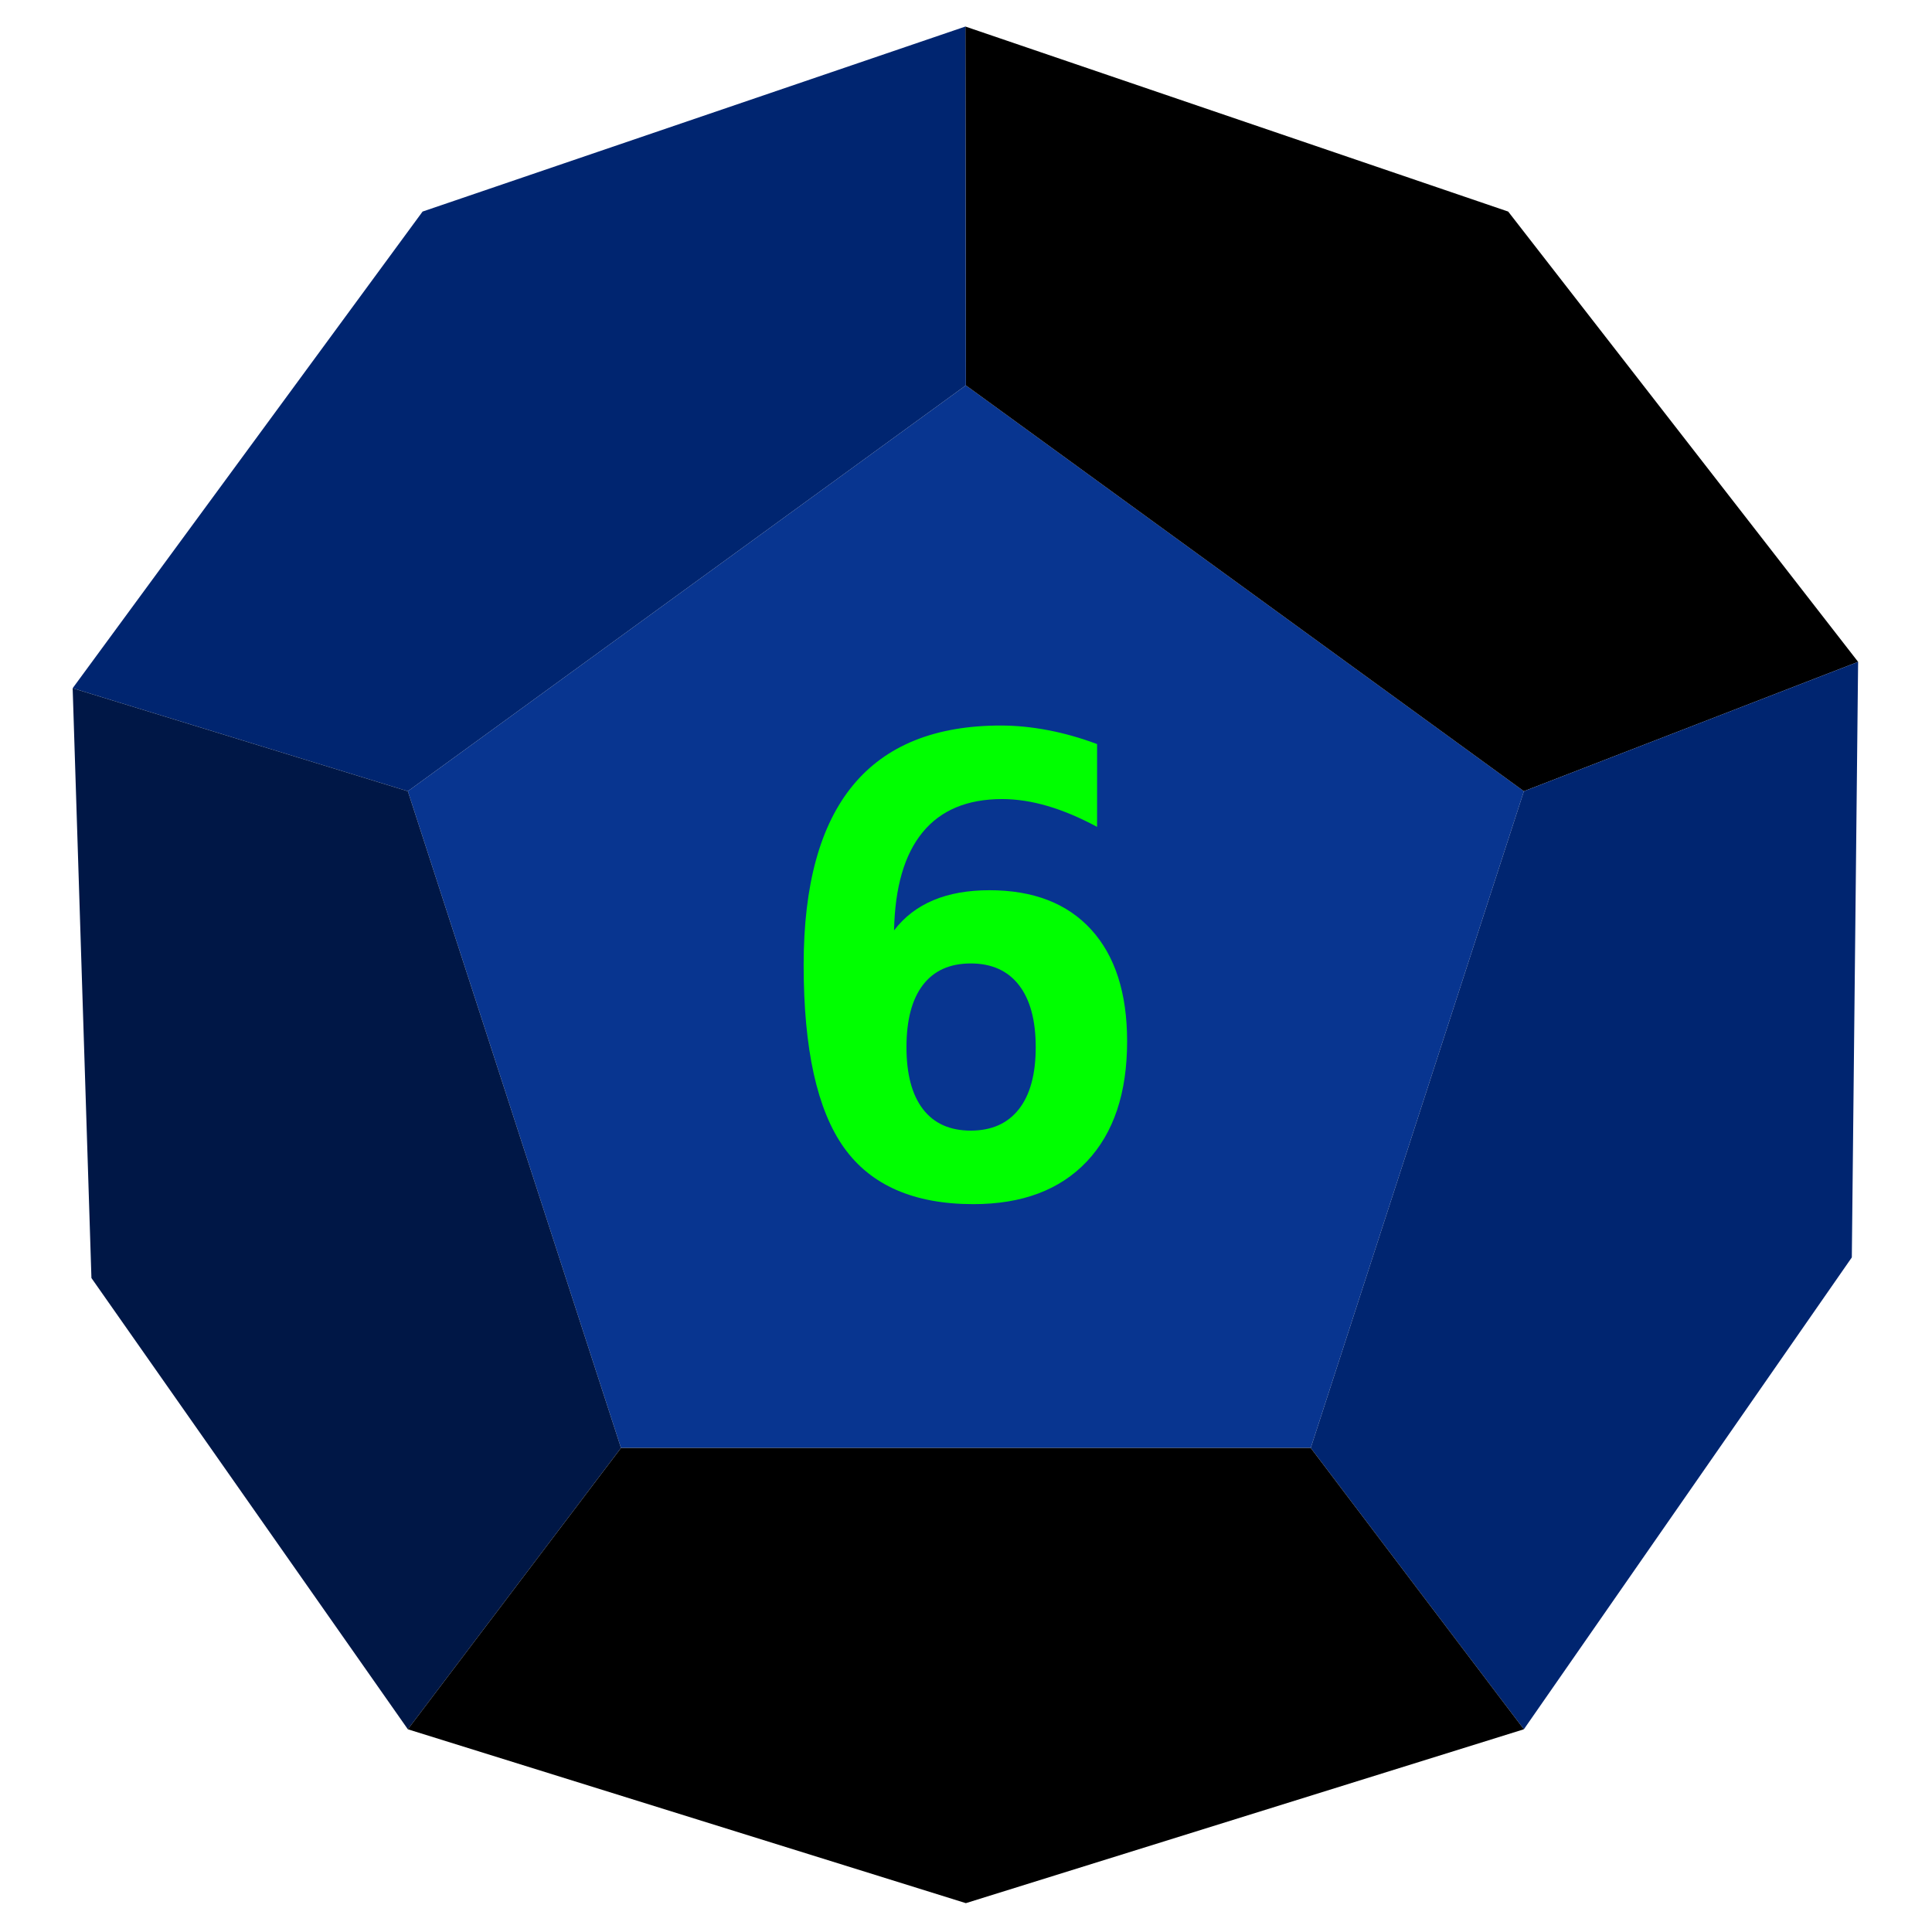 <?xml version="1.0" encoding="UTF-8" standalone="no"?><!DOCTYPE svg PUBLIC "-//W3C//DTD SVG 1.1//EN" "http://www.w3.org/Graphics/SVG/1.1/DTD/svg11.dtd"><svg width="100%" height="100%" viewBox="0 0 2136 2136" version="1.1" xmlns="http://www.w3.org/2000/svg" xmlns:xlink="http://www.w3.org/1999/xlink" xml:space="preserve" xmlns:serif="http://www.serif.com/" style="fill-rule:evenodd;clip-rule:evenodd;stroke-linejoin:round;stroke-miterlimit:2;"><rect id="d12_6" x="0.653" y="0.056" width="2133.33" height="2133.33" style="fill:none;"/><g id="d12_61" serif:id="d12_6"><path d="M1067.85,426.032l616.94,448.727l-235.65,726.054l-762.579,0l-235.65,-726.054l616.939,-448.727Z" style="fill:#083590;"/><path d="M1073.27,1065.18c-23.095,0 -40.718,7.914 -52.867,23.742c-12.149,15.828 -18.224,38.773 -18.224,68.834c-0,29.834 6.075,52.665 18.224,68.493c12.149,15.828 29.772,23.742 52.867,23.742c23.096,0 40.839,-7.914 53.229,-23.742c12.39,-15.828 18.585,-38.659 18.585,-68.493c-0,-29.833 -6.195,-52.721 -18.585,-68.663c-12.39,-15.942 -30.133,-23.913 -53.229,-23.913Zm139.657,-242.543l0,91.551c-19.005,-10.248 -37.229,-17.934 -54.671,-23.058c-17.443,-5.124 -34.223,-7.686 -50.342,-7.686c-38.493,-0 -67.784,12.241 -87.872,36.723c-20.089,24.482 -30.614,60.635 -31.576,108.461c11.307,-14.803 25.742,-25.906 43.304,-33.307c17.563,-7.402 38.253,-11.102 62.07,-11.102c48.597,-0 86.128,14.518 112.592,43.555c26.464,29.037 39.696,70.201 39.696,123.492c-0,57.163 -14.856,101.458 -44.568,132.886c-29.712,31.428 -71.513,47.142 -125.403,47.142c-65.678,0 -113.373,-20.838 -143.085,-62.514c-29.712,-41.677 -44.567,-108.974 -44.567,-201.892c-0,-88.363 18.163,-154.578 54.491,-198.646c36.328,-44.068 90.819,-66.102 163.475,-66.102c16.84,0 34.222,1.708 52.145,5.125c17.924,3.416 36.027,8.54 54.311,15.372Z" style="fill:#0f0;fill-rule:nonzero;"/><path d="M1067.85,426.032l616.94,448.727l369.52,-143.017l-386.872,-497.834l-600.117,-204.563l0.529,396.687Z"/><path d="M1067.85,426.032l-616.939,448.727l-370.578,-113.888l386.871,-526.963l600.117,-204.563l0.529,396.687Z" style="fill:#002570;"/><path d="M80.332,760.871l20.752,652.097l349.826,498.905l235.65,-311.06l-235.65,-726.054l-370.578,-113.888Z" style="fill:#001746;"/><path d="M2054.31,731.742l-369.52,143.017l-235.65,726.054l235.65,311.06l362.562,-521.691l6.958,-658.44Z" style="fill:#002570;"/><path d="M1067.85,2104.1l616.94,-192.227l-235.65,-311.031l-762.579,0l-235.65,311.031l616.939,192.227Z"/></g></svg>